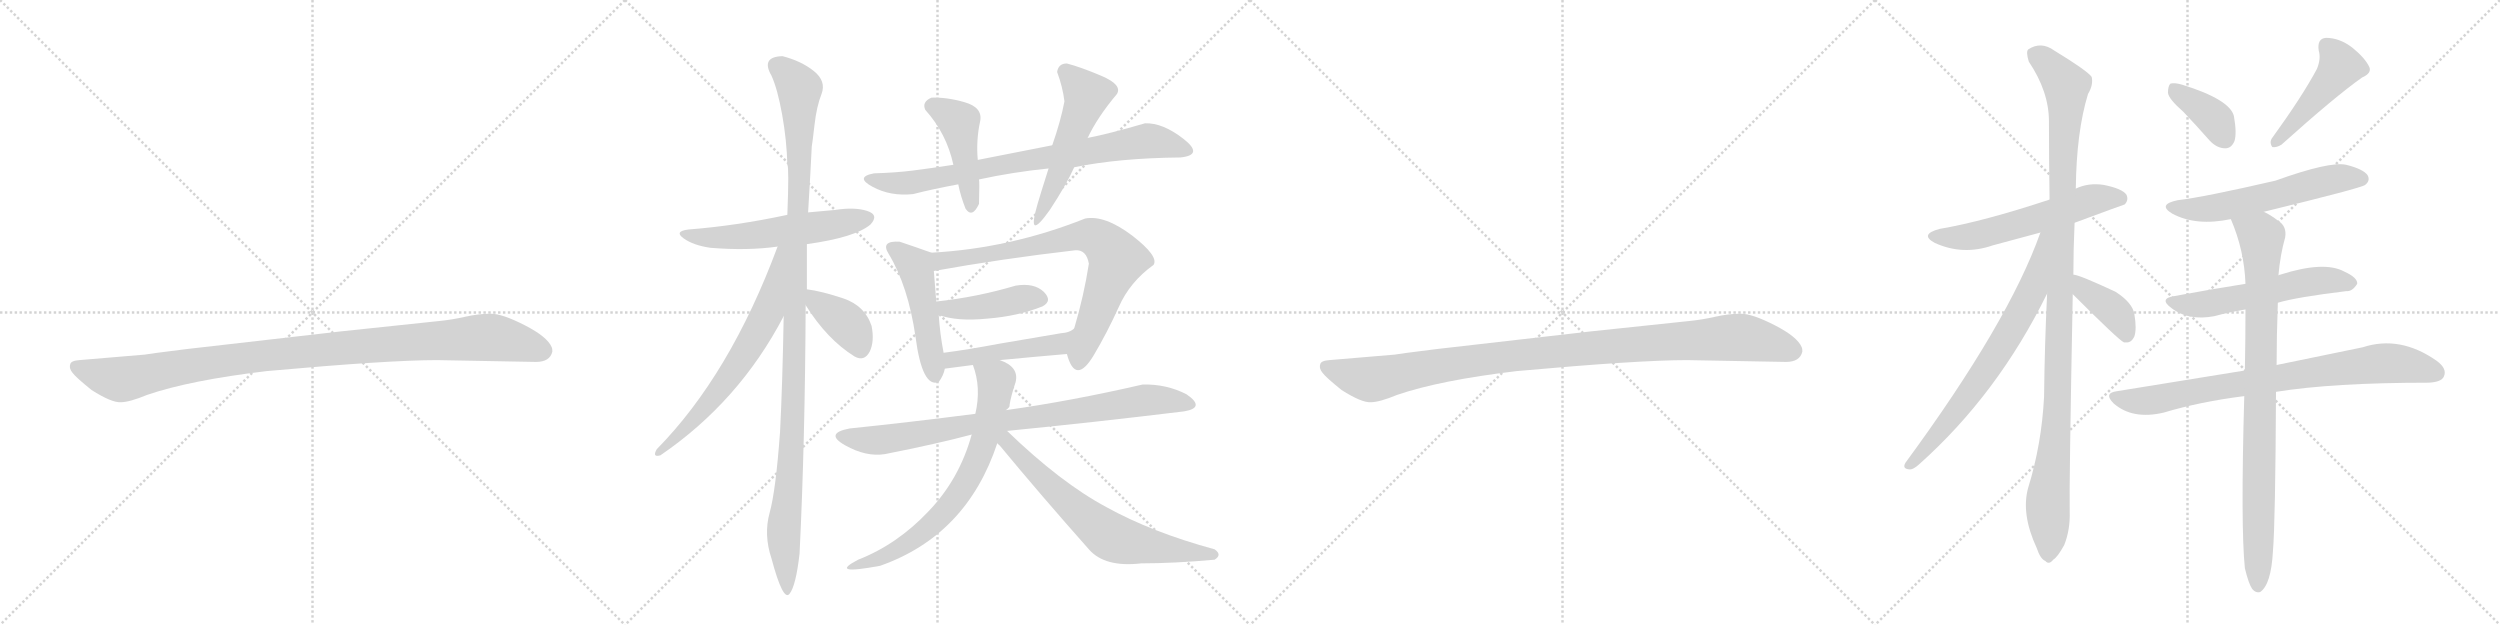 <svg version="1.1" viewBox="0 0 4096 1024" xmlns="http://www.w3.org/2000/svg">
  <g stroke="lightgray" stroke-dasharray="1,1" stroke-width="1" transform="scale(4, 4)">
    <line x1="0" y1="0" x2="256" y2="256"></line>
    <line x1="256" y1="0" x2="0" y2="256"></line>
    <line x1="128" y1="0" x2="128" y2="256"></line>
    <line x1="0" y1="128" x2="256" y2="128"></line>
    <line x1="256" y1="0" x2="512" y2="256"></line>
    <line x1="512" y1="0" x2="256" y2="256"></line>
    <line x1="384" y1="0" x2="384" y2="256"></line>
    <line x1="256" y1="128" x2="512" y2="128"></line>
    <line x1="512" y1="0" x2="768" y2="256"></line>
    <line x1="768" y1="0" x2="512" y2="256"></line>
    <line x1="640" y1="0" x2="640" y2="256"></line>
    <line x1="512" y1="128" x2="768" y2="128"></line>
    <line x1="768" y1="0" x2="1024" y2="256"></line>
    <line x1="1024" y1="0" x2="768" y2="256"></line>
    <line x1="896" y1="0" x2="896" y2="256"></line>
    <line x1="768" y1="128" x2="1024" y2="128"></line>
  </g>
<g transform="scale(1, -1) translate(0, -850)">
   <style type="text/css">
    @keyframes keyframes0 {
      from {
       stroke: black;
       stroke-dashoffset: 1030;
       stroke-width: 128;
       }
       77% {
       animation-timing-function: step-end;
       stroke: black;
       stroke-dashoffset: 0;
       stroke-width: 128;
       }
       to {
       stroke: black;
       stroke-width: 1024;
       }
       }
       #make-me-a-hanzi-animation-0 {
         animation: keyframes0 1.088s both;
         animation-delay: 0s;
         animation-timing-function: linear;
       }
    @keyframes keyframes1 {
      from {
       stroke: black;
       stroke-dashoffset: 558;
       stroke-width: 128;
       }
       64% {
       animation-timing-function: step-end;
       stroke: black;
       stroke-dashoffset: 0;
       stroke-width: 128;
       }
       to {
       stroke: black;
       stroke-width: 1024;
       }
       }
       #make-me-a-hanzi-animation-1 {
         animation: keyframes1 0.704s both;
         animation-delay: 1.088s;
         animation-timing-function: linear;
       }
    @keyframes keyframes2 {
      from {
       stroke: black;
       stroke-dashoffset: 1129;
       stroke-width: 128;
       }
       79% {
       animation-timing-function: step-end;
       stroke: black;
       stroke-dashoffset: 0;
       stroke-width: 128;
       }
       to {
       stroke: black;
       stroke-width: 1024;
       }
       }
       #make-me-a-hanzi-animation-2 {
         animation: keyframes2 1.169s both;
         animation-delay: 1.792s;
         animation-timing-function: linear;
       }
    @keyframes keyframes3 {
      from {
       stroke: black;
       stroke-dashoffset: 646;
       stroke-width: 128;
       }
       68% {
       animation-timing-function: step-end;
       stroke: black;
       stroke-dashoffset: 0;
       stroke-width: 128;
       }
       to {
       stroke: black;
       stroke-width: 1024;
       }
       }
       #make-me-a-hanzi-animation-3 {
         animation: keyframes3 0.776s both;
         animation-delay: 2.961s;
         animation-timing-function: linear;
       }
    @keyframes keyframes4 {
      from {
       stroke: black;
       stroke-dashoffset: 381;
       stroke-width: 128;
       }
       55% {
       animation-timing-function: step-end;
       stroke: black;
       stroke-dashoffset: 0;
       stroke-width: 128;
       }
       to {
       stroke: black;
       stroke-width: 1024;
       }
       }
       #make-me-a-hanzi-animation-4 {
         animation: keyframes4 0.56s both;
         animation-delay: 3.737s;
         animation-timing-function: linear;
       }
    @keyframes keyframes5 {
      from {
       stroke: black;
       stroke-dashoffset: 776;
       stroke-width: 128;
       }
       72% {
       animation-timing-function: step-end;
       stroke: black;
       stroke-dashoffset: 0;
       stroke-width: 128;
       }
       to {
       stroke: black;
       stroke-width: 1024;
       }
       }
       #make-me-a-hanzi-animation-5 {
         animation: keyframes5 0.882s both;
         animation-delay: 4.297s;
         animation-timing-function: linear;
       }
    @keyframes keyframes6 {
      from {
       stroke: black;
       stroke-dashoffset: 445;
       stroke-width: 128;
       }
       59% {
       animation-timing-function: step-end;
       stroke: black;
       stroke-dashoffset: 0;
       stroke-width: 128;
       }
       to {
       stroke: black;
       stroke-width: 1024;
       }
       }
       #make-me-a-hanzi-animation-6 {
         animation: keyframes6 0.612s both;
         animation-delay: 5.178s;
         animation-timing-function: linear;
       }
    @keyframes keyframes7 {
      from {
       stroke: black;
       stroke-dashoffset: 519;
       stroke-width: 128;
       }
       63% {
       animation-timing-function: step-end;
       stroke: black;
       stroke-dashoffset: 0;
       stroke-width: 128;
       }
       to {
       stroke: black;
       stroke-width: 1024;
       }
       }
       #make-me-a-hanzi-animation-7 {
         animation: keyframes7 0.672s both;
         animation-delay: 5.791s;
         animation-timing-function: linear;
       }
    @keyframes keyframes8 {
      from {
       stroke: black;
       stroke-dashoffset: 483;
       stroke-width: 128;
       }
       61% {
       animation-timing-function: step-end;
       stroke: black;
       stroke-dashoffset: 0;
       stroke-width: 128;
       }
       to {
       stroke: black;
       stroke-width: 1024;
       }
       }
       #make-me-a-hanzi-animation-8 {
         animation: keyframes8 0.643s both;
         animation-delay: 6.463s;
         animation-timing-function: linear;
       }
    @keyframes keyframes9 {
      from {
       stroke: black;
       stroke-dashoffset: 744;
       stroke-width: 128;
       }
       71% {
       animation-timing-function: step-end;
       stroke: black;
       stroke-dashoffset: 0;
       stroke-width: 128;
       }
       to {
       stroke: black;
       stroke-width: 1024;
       }
       }
       #make-me-a-hanzi-animation-9 {
         animation: keyframes9 0.855s both;
         animation-delay: 7.106s;
         animation-timing-function: linear;
       }
    @keyframes keyframes10 {
      from {
       stroke: black;
       stroke-dashoffset: 423;
       stroke-width: 128;
       }
       58% {
       animation-timing-function: step-end;
       stroke: black;
       stroke-dashoffset: 0;
       stroke-width: 128;
       }
       to {
       stroke: black;
       stroke-width: 1024;
       }
       }
       #make-me-a-hanzi-animation-10 {
         animation: keyframes10 0.594s both;
         animation-delay: 7.961s;
         animation-timing-function: linear;
       }
    @keyframes keyframes11 {
      from {
       stroke: black;
       stroke-dashoffset: 458;
       stroke-width: 128;
       }
       60% {
       animation-timing-function: step-end;
       stroke: black;
       stroke-dashoffset: 0;
       stroke-width: 128;
       }
       to {
       stroke: black;
       stroke-width: 1024;
       }
       }
       #make-me-a-hanzi-animation-11 {
         animation: keyframes11 0.623s both;
         animation-delay: 8.556s;
         animation-timing-function: linear;
       }
    @keyframes keyframes12 {
      from {
       stroke: black;
       stroke-dashoffset: 823;
       stroke-width: 128;
       }
       73% {
       animation-timing-function: step-end;
       stroke: black;
       stroke-dashoffset: 0;
       stroke-width: 128;
       }
       to {
       stroke: black;
       stroke-width: 1024;
       }
       }
       #make-me-a-hanzi-animation-12 {
         animation: keyframes12 0.92s both;
         animation-delay: 9.178s;
         animation-timing-function: linear;
       }
    @keyframes keyframes13 {
      from {
       stroke: black;
       stroke-dashoffset: 668;
       stroke-width: 128;
       }
       68% {
       animation-timing-function: step-end;
       stroke: black;
       stroke-dashoffset: 0;
       stroke-width: 128;
       }
       to {
       stroke: black;
       stroke-width: 1024;
       }
       }
       #make-me-a-hanzi-animation-13 {
         animation: keyframes13 0.794s both;
         animation-delay: 10.098s;
         animation-timing-function: linear;
       }
    @keyframes keyframes14 {
      from {
       stroke: black;
       stroke-dashoffset: 668;
       stroke-width: 128;
       }
       68% {
       animation-timing-function: step-end;
       stroke: black;
       stroke-dashoffset: 0;
       stroke-width: 128;
       }
       to {
       stroke: black;
       stroke-width: 1024;
       }
       }
       #make-me-a-hanzi-animation-14 {
         animation: keyframes14 0.794s both;
         animation-delay: 10.892s;
         animation-timing-function: linear;
       }
    @keyframes keyframes15 {
      from {
       stroke: black;
       stroke-dashoffset: 1030;
       stroke-width: 128;
       }
       77% {
       animation-timing-function: step-end;
       stroke: black;
       stroke-dashoffset: 0;
       stroke-width: 128;
       }
       to {
       stroke: black;
       stroke-width: 1024;
       }
       }
       #make-me-a-hanzi-animation-15 {
         animation: keyframes15 1.088s both;
         animation-delay: 11.685s;
         animation-timing-function: linear;
       }
    @keyframes keyframes16 {
      from {
       stroke: black;
       stroke-dashoffset: 571;
       stroke-width: 128;
       }
       65% {
       animation-timing-function: step-end;
       stroke: black;
       stroke-dashoffset: 0;
       stroke-width: 128;
       }
       to {
       stroke: black;
       stroke-width: 1024;
       }
       }
       #make-me-a-hanzi-animation-16 {
         animation: keyframes16 0.715s both;
         animation-delay: 12.774s;
         animation-timing-function: linear;
       }
    @keyframes keyframes17 {
      from {
       stroke: black;
       stroke-dashoffset: 1096;
       stroke-width: 128;
       }
       78% {
       animation-timing-function: step-end;
       stroke: black;
       stroke-dashoffset: 0;
       stroke-width: 128;
       }
       to {
       stroke: black;
       stroke-width: 1024;
       }
       }
       #make-me-a-hanzi-animation-17 {
         animation: keyframes17 1.142s both;
         animation-delay: 13.488s;
         animation-timing-function: linear;
       }
    @keyframes keyframes18 {
      from {
       stroke: black;
       stroke-dashoffset: 700;
       stroke-width: 128;
       }
       69% {
       animation-timing-function: step-end;
       stroke: black;
       stroke-dashoffset: 0;
       stroke-width: 128;
       }
       to {
       stroke: black;
       stroke-width: 1024;
       }
       }
       #make-me-a-hanzi-animation-18 {
         animation: keyframes18 0.82s both;
         animation-delay: 14.63s;
         animation-timing-function: linear;
       }
    @keyframes keyframes19 {
      from {
       stroke: black;
       stroke-dashoffset: 393;
       stroke-width: 128;
       }
       56% {
       animation-timing-function: step-end;
       stroke: black;
       stroke-dashoffset: 0;
       stroke-width: 128;
       }
       to {
       stroke: black;
       stroke-width: 1024;
       }
       }
       #make-me-a-hanzi-animation-19 {
         animation: keyframes19 0.57s both;
         animation-delay: 15.45s;
         animation-timing-function: linear;
       }
    @keyframes keyframes20 {
      from {
       stroke: black;
       stroke-dashoffset: 375;
       stroke-width: 128;
       }
       55% {
       animation-timing-function: step-end;
       stroke: black;
       stroke-dashoffset: 0;
       stroke-width: 128;
       }
       to {
       stroke: black;
       stroke-width: 1024;
       }
       }
       #make-me-a-hanzi-animation-20 {
         animation: keyframes20 0.555s both;
         animation-delay: 16.02s;
         animation-timing-function: linear;
       }
    @keyframes keyframes21 {
      from {
       stroke: black;
       stroke-dashoffset: 459;
       stroke-width: 128;
       }
       60% {
       animation-timing-function: step-end;
       stroke: black;
       stroke-dashoffset: 0;
       stroke-width: 128;
       }
       to {
       stroke: black;
       stroke-width: 1024;
       }
       }
       #make-me-a-hanzi-animation-21 {
         animation: keyframes21 0.624s both;
         animation-delay: 16.575s;
         animation-timing-function: linear;
       }
    @keyframes keyframes22 {
      from {
       stroke: black;
       stroke-dashoffset: 571;
       stroke-width: 128;
       }
       65% {
       animation-timing-function: step-end;
       stroke: black;
       stroke-dashoffset: 0;
       stroke-width: 128;
       }
       to {
       stroke: black;
       stroke-width: 1024;
       }
       }
       #make-me-a-hanzi-animation-22 {
         animation: keyframes22 0.715s both;
         animation-delay: 17.198s;
         animation-timing-function: linear;
       }
    @keyframes keyframes23 {
      from {
       stroke: black;
       stroke-dashoffset: 553;
       stroke-width: 128;
       }
       64% {
       animation-timing-function: step-end;
       stroke: black;
       stroke-dashoffset: 0;
       stroke-width: 128;
       }
       to {
       stroke: black;
       stroke-width: 1024;
       }
       }
       #make-me-a-hanzi-animation-23 {
         animation: keyframes23 0.7s both;
         animation-delay: 17.913s;
         animation-timing-function: linear;
       }
    @keyframes keyframes24 {
      from {
       stroke: black;
       stroke-dashoffset: 789;
       stroke-width: 128;
       }
       72% {
       animation-timing-function: step-end;
       stroke: black;
       stroke-dashoffset: 0;
       stroke-width: 128;
       }
       to {
       stroke: black;
       stroke-width: 1024;
       }
       }
       #make-me-a-hanzi-animation-24 {
         animation: keyframes24 0.892s both;
         animation-delay: 18.613s;
         animation-timing-function: linear;
       }
    @keyframes keyframes25 {
      from {
       stroke: black;
       stroke-dashoffset: 876;
       stroke-width: 128;
       }
       74% {
       animation-timing-function: step-end;
       stroke: black;
       stroke-dashoffset: 0;
       stroke-width: 128;
       }
       to {
       stroke: black;
       stroke-width: 1024;
       }
       }
       #make-me-a-hanzi-animation-25 {
         animation: keyframes25 0.963s both;
         animation-delay: 19.505s;
         animation-timing-function: linear;
       }
</style>
<path d="M 716 260 L 878 257 Q 901 257 905 274 Q 905 279 904 281 Q 897 298 860 317 Q 823 336 804 336 Q 784 336 762 331 Q 740 326 719 324 L 558 307 L 305 278 Q 241 270 237 269 L 130 260 Q 116 259 115 253 Q 113 246 119 239 Q 124 232 150 211 Q 183 190 198 191 Q 212 191 241 203 Q 311 227 437 242 Q 636 260 716 260 Z" fill="lightgray"></path> 
<path d="M 1322 450 Q 1401 461 1426 482 Q 1441 498 1420.5 504.5 Q 1400 511 1368 506 Q 1347 504 1324 502 L 1290 498 Q 1206 480 1128 474 Q 1104 471 1120 459.5 Q 1136 448 1164 444 Q 1225 439 1274 446 L 1322 450 Z" fill="lightgray"></path> 
<path d="M 1322 376 L 1322 450 L 1324 502 Q 1328 568 1330 610 Q 1331 615 1334.5 645.5 Q 1338 676 1346 696 Q 1354 717 1333.5 733.5 Q 1313 750 1282 758 Q 1246 757 1264 726 Q 1274 704 1281.5 662 Q 1289 620 1290 580 Q 1293 576 1290 498 L 1284 332 Q 1282 220 1278 142 Q 1271 46 1261 10 Q 1251 -26 1264 -65 Q 1283 -136 1293.5 -123 Q 1304 -110 1310 -57 Q 1319 126 1320 350 L 1322 376 Z" fill="lightgray"></path> 
<path d="M 1274 446 Q 1196 236 1076 114 Q 1068 100 1082 104 Q 1211 192 1284 332 C 1360 474 1285 474 1274 446 Z" fill="lightgray"></path> 
<path d="M 1400 266 Q 1416 257 1425 274 Q 1433 291 1428 316 Q 1417 349 1382 361 Q 1346 373 1322 376 C 1302 379 1304 375 1320 350 Q 1355 294 1400 266 Z" fill="lightgray"></path> 
<path d="M 1934 592 Q 1973 596 1939 622.5 Q 1905 649 1876 648 Q 1818 631 1782 624 L 1724 612 Q 1663 600 1602 588 L 1562 580 Q 1523 574 1495 570.5 Q 1467 567 1432 566 Q 1400 560 1429.5 544 Q 1459 528 1496 532 Q 1527 540 1570 548 L 1604 556 Q 1659 568 1718 574 L 1760 576 Q 1833 591 1934 592 Z" fill="lightgray"></path> 
<path d="M 1602 588 Q 1599 620 1606 652 Q 1610 674 1580.5 682.5 Q 1551 691 1526 690 Q 1510 683 1516 670 Q 1551 631 1562 580 L 1570 548 Q 1574 528 1582 508 Q 1593 492 1604 516 Q 1605 552 1604 556 L 1602 588 Z" fill="lightgray"></path> 
<path d="M 1782 624 Q 1798 658 1830 696 Q 1839 711 1805 725.5 Q 1771 740 1748 746 Q 1734 746 1732 732 Q 1741 708 1744 684 Q 1738 652 1724 612 L 1718 574 Q 1704 530 1700 516 Q 1681 451 1720 506 Q 1747 547 1760 576 L 1782 624 Z" fill="lightgray"></path> 
<path d="M 1526 436 Q 1501 445 1474 454 Q 1442 456 1456 434 Q 1488 381 1500 298 Q 1511 214 1538 224 Q 1546 235 1548 246 L 1546 272 Q 1540 303 1538 334 L 1534 356 L 1530 406 C 1528 435 1528 435 1526 436 Z" fill="lightgray"></path> 
<path d="M 1748 270 Q 1762 218 1792 268 Q 1814 305 1833 347 Q 1851 388 1890 416 Q 1899 430 1855 464 Q 1810 498 1778 492 Q 1655 443 1526 436 C 1496 434 1500 401 1530 406 Q 1641 426 1762 440 Q 1780 441 1784 418 Q 1776 366 1760 312 C 1752 283 1748 270 1748 270 Z" fill="lightgray"></path> 
<path d="M 1538 334 Q 1568 323 1618 328 Q 1668 332 1708 348 Q 1725 357 1710 372 Q 1694 387 1664 382 Q 1600 363 1534 356 C 1504 353 1510 343 1538 334 Z" fill="lightgray"></path> 
<path d="M 1638 260 Q 1690 265 1748 270 C 1778 273 1785 329 1760 312 Q 1753 305 1738 304 Q 1691 296 1638 287 Q 1585 277 1546 272 C 1516 268 1518 242 1548 246 Q 1572 249 1594 252 L 1638 260 Z" fill="lightgray"></path> 
<path d="M 1650 144 Q 1792 158 1940 176 Q 1976 182 1944 204 Q 1911 221 1872 220 Q 1755 193 1648 178 L 1598 172 Q 1489 158 1392 148 Q 1350 140 1384.5 120.5 Q 1419 101 1450 106 Q 1536 123 1592 138 L 1650 144 Z" fill="lightgray"></path> 
<path d="M 1648 178 Q 1655 183 1654 186 Q 1656 200 1664 224 Q 1670 249 1638 260 C 1611 272 1585 281 1594 252 Q 1608 215 1598 172 L 1592 138 Q 1572 65 1521 12 Q 1470 -42 1406 -67 Q 1356 -93 1442 -77 Q 1584 -27 1634 124 L 1648 178 Z" fill="lightgray"></path> 
<path d="M 1990 -67 Q 2003 -59 1990 -50 Q 1887 -22 1813 19 Q 1738 59 1650 144 C 1628 165 1614 146 1634 124 Q 1634 123 1638 120 Q 1705 39 1784 -50 Q 1810 -80 1870 -73 Q 1924 -73 1990 -67 Z" fill="lightgray"></path> 
<path d="M 2764 260 L 2926 257 Q 2949 257 2953 274 Q 2953 279 2952 281 Q 2945 298 2908 317 Q 2871 336 2852 336 Q 2832 336 2810 331 Q 2788 326 2767 324 L 2606 307 L 2353 278 Q 2289 270 2285 269 L 2178 260 Q 2164 259 2163 253 Q 2161 246 2167 239 Q 2172 232 2198 211 Q 2231 190 2246 191 Q 2260 191 2289 203 Q 2359 227 2485 242 Q 2684 260 2764 260 Z" fill="lightgray"></path> 
<path d="M 3399 485 Q 3480 515 3481 515 Q 3488 522 3484 531 Q 3477 541 3447 547 Q 3422 551 3401 541 L 3358 523 Q 3249 487 3178 475 Q 3144 466 3170 452 Q 3216 431 3265 448 Q 3302 458 3343 469 L 3399 485 Z" fill="lightgray"></path> 
<path d="M 3397 400 Q 3397 440 3399 485 L 3401 541 Q 3402 634 3421 696 Q 3430 711 3427 724 Q 3420 734 3366 767 Q 3344 783 3323 769 Q 3319 765 3324 749 Q 3357 700 3357 651 Q 3357 591 3358 523 L 3354 369 Q 3350 287 3349 200 Q 3345 122 3323 51 Q 3311 8 3337 -48 Q 3343 -66 3351 -69 Q 3357 -76 3364 -67 Q 3371 -63 3382 -43 Q 3392 -18 3391 12 Q 3390 54 3396 368 L 3397 400 Z" fill="lightgray"></path> 
<path d="M 3343 469 Q 3291 322 3122 92 Q 3116 82 3128 81 Q 3134 80 3144 89 Q 3273 204 3354 369 C 3419 499 3353 497 3343 469 Z" fill="lightgray"></path> 
<path d="M 3396 368 Q 3472 292 3480 289 L 3483 289 Q 3492 288 3497 299 Q 3501 311 3497 335 Q 3494 354 3466 372 Q 3406 400 3397 400 C 3367 405 3375 389 3396 368 Z" fill="lightgray"></path> 
<path d="M 3577 667 Q 3598 645 3620 620 Q 3632 607 3646 607 Q 3656 607 3661 619 Q 3665 632 3660 660 Q 3653 687 3576 711 Q 3563 715 3556 713 Q 3552 709 3552 698 Q 3553 688 3577 667 Z" fill="lightgray"></path> 
<path d="M 3796 737 Q 3772 692 3722 623 Q 3718 616 3723 609 Q 3730 608 3738 613 Q 3826 692 3870 723 Q 3886 730 3882 740 Q 3875 755 3854 772 Q 3833 788 3811 788 Q 3796 787 3799 767 Q 3803 754 3796 737 Z" fill="lightgray"></path> 
<path d="M 3709 503 Q 3869 542 3875 547 Q 3884 554 3879 563 Q 3872 573 3844 580 Q 3817 586 3728 554 Q 3611 527 3568 522 Q 3534 515 3559 500 Q 3598 479 3655 491 L 3709 503 Z" fill="lightgray"></path> 
<path d="M 3732 354 Q 3762 363 3844 373 Q 3854 372 3862 385 Q 3863 395 3841 405 Q 3808 423 3736 400 Q 3735 400 3733 399 L 3679 385 Q 3622 376 3563 365 Q 3536 361 3558 345 Q 3586 324 3628 332 Q 3650 338 3679 343 L 3732 354 Z" fill="lightgray"></path> 
<path d="M 3729 208 Q 3822 223 3979 223 Q 4000 224 4004 233 Q 4010 246 3992 259 Q 3932 301 3871 281 Q 3813 269 3730 252 L 3678 243 Q 3579 227 3468 209 Q 3446 206 3463 189 Q 3494 162 3545 174 Q 3605 192 3677 201 L 3729 208 Z" fill="lightgray"></path> 
<path d="M 3678 -81 Q 3684 -106 3690 -115 Q 3696 -122 3703 -120 Q 3721 -108 3724 -53 Q 3728 -5 3729 208 L 3730 252 Q 3730 298 3732 354 L 3733 399 Q 3736 433 3744 461 Q 3747 479 3733 488 Q 3720 498 3709 503 C 3683 518 3644 519 3655 491 Q 3677 440 3679 385 L 3679 343 Q 3679 297 3678 243 L 3677 201 Q 3671 -13 3678 -81 Z" fill="lightgray"></path> 
      <clipPath id="make-me-a-hanzi-clip-0">
      <path d="M 716 260 L 878 257 Q 901 257 905 274 Q 905 279 904 281 Q 897 298 860 317 Q 823 336 804 336 Q 784 336 762 331 Q 740 326 719 324 L 558 307 L 305 278 Q 241 270 237 269 L 130 260 Q 116 259 115 253 Q 113 246 119 239 Q 124 232 150 211 Q 183 190 198 191 Q 212 191 241 203 Q 311 227 437 242 Q 636 260 716 260 Z" fill="lightgray"></path>
      </clipPath>
      <path clip-path="url(#make-me-a-hanzi-clip-0)" d="M 125 248 L 196 228 L 411 265 L 788 297 L 837 292 L 889 275 " fill="none" id="make-me-a-hanzi-animation-0" stroke-dasharray="902 1804" stroke-linecap="round"></path>

      <clipPath id="make-me-a-hanzi-clip-1">
      <path d="M 1322 450 Q 1401 461 1426 482 Q 1441 498 1420.5 504.5 Q 1400 511 1368 506 Q 1347 504 1324 502 L 1290 498 Q 1206 480 1128 474 Q 1104 471 1120 459.5 Q 1136 448 1164 444 Q 1225 439 1274 446 L 1322 450 Z" fill="lightgray"></path>
      </clipPath>
      <path clip-path="url(#make-me-a-hanzi-clip-1)" d="M 1122 468 L 1158 460 L 1236 464 L 1421 493 " fill="none" id="make-me-a-hanzi-animation-1" stroke-dasharray="430 860" stroke-linecap="round"></path>

      <clipPath id="make-me-a-hanzi-clip-2">
      <path d="M 1322 376 L 1322 450 L 1324 502 Q 1328 568 1330 610 Q 1331 615 1334.5 645.5 Q 1338 676 1346 696 Q 1354 717 1333.5 733.5 Q 1313 750 1282 758 Q 1246 757 1264 726 Q 1274 704 1281.5 662 Q 1289 620 1290 580 Q 1293 576 1290 498 L 1284 332 Q 1282 220 1278 142 Q 1271 46 1261 10 Q 1251 -26 1264 -65 Q 1283 -136 1293.5 -123 Q 1304 -110 1310 -57 Q 1319 126 1320 350 L 1322 376 Z" fill="lightgray"></path>
      </clipPath>
      <path clip-path="url(#make-me-a-hanzi-clip-2)" d="M 1276 740 L 1310 703 L 1299 160 L 1284 -14 L 1289 -119 " fill="none" id="make-me-a-hanzi-animation-2" stroke-dasharray="1001 2002" stroke-linecap="round"></path>

      <clipPath id="make-me-a-hanzi-clip-3">
      <path d="M 1274 446 Q 1196 236 1076 114 Q 1068 100 1082 104 Q 1211 192 1284 332 C 1360 474 1285 474 1274 446 Z" fill="lightgray"></path>
      </clipPath>
      <path clip-path="url(#make-me-a-hanzi-clip-3)" d="M 1282 440 L 1258 337 L 1229 285 L 1160 188 L 1085 113 " fill="none" id="make-me-a-hanzi-animation-3" stroke-dasharray="518 1036" stroke-linecap="round"></path>

      <clipPath id="make-me-a-hanzi-clip-4">
      <path d="M 1400 266 Q 1416 257 1425 274 Q 1433 291 1428 316 Q 1417 349 1382 361 Q 1346 373 1322 376 C 1302 379 1304 375 1320 350 Q 1355 294 1400 266 Z" fill="lightgray"></path>
      </clipPath>
      <path clip-path="url(#make-me-a-hanzi-clip-4)" d="M 1327 369 L 1392 315 L 1409 278 " fill="none" id="make-me-a-hanzi-animation-4" stroke-dasharray="253 506" stroke-linecap="round"></path>

      <clipPath id="make-me-a-hanzi-clip-5">
      <path d="M 1934 592 Q 1973 596 1939 622.5 Q 1905 649 1876 648 Q 1818 631 1782 624 L 1724 612 Q 1663 600 1602 588 L 1562 580 Q 1523 574 1495 570.5 Q 1467 567 1432 566 Q 1400 560 1429.5 544 Q 1459 528 1496 532 Q 1527 540 1570 548 L 1604 556 Q 1659 568 1718 574 L 1760 576 Q 1833 591 1934 592 Z" fill="lightgray"></path>
      </clipPath>
      <path clip-path="url(#make-me-a-hanzi-clip-5)" d="M 1427 555 L 1498 551 L 1658 584 L 1876 619 L 1940 607 " fill="none" id="make-me-a-hanzi-animation-5" stroke-dasharray="648 1296" stroke-linecap="round"></path>

      <clipPath id="make-me-a-hanzi-clip-6">
      <path d="M 1602 588 Q 1599 620 1606 652 Q 1610 674 1580.5 682.5 Q 1551 691 1526 690 Q 1510 683 1516 670 Q 1551 631 1562 580 L 1570 548 Q 1574 528 1582 508 Q 1593 492 1604 516 Q 1605 552 1604 556 L 1602 588 Z" fill="lightgray"></path>
      </clipPath>
      <path clip-path="url(#make-me-a-hanzi-clip-6)" d="M 1528 676 L 1572 650 L 1592 514 " fill="none" id="make-me-a-hanzi-animation-6" stroke-dasharray="317 634" stroke-linecap="round"></path>

      <clipPath id="make-me-a-hanzi-clip-7">
      <path d="M 1782 624 Q 1798 658 1830 696 Q 1839 711 1805 725.5 Q 1771 740 1748 746 Q 1734 746 1732 732 Q 1741 708 1744 684 Q 1738 652 1724 612 L 1718 574 Q 1704 530 1700 516 Q 1681 451 1720 506 Q 1747 547 1760 576 L 1782 624 Z" fill="lightgray"></path>
      </clipPath>
      <path clip-path="url(#make-me-a-hanzi-clip-7)" d="M 1747 732 L 1781 695 L 1779 684 L 1727 546 L 1703 498 " fill="none" id="make-me-a-hanzi-animation-7" stroke-dasharray="391 782" stroke-linecap="round"></path>

      <clipPath id="make-me-a-hanzi-clip-8">
      <path d="M 1526 436 Q 1501 445 1474 454 Q 1442 456 1456 434 Q 1488 381 1500 298 Q 1511 214 1538 224 Q 1546 235 1548 246 L 1546 272 Q 1540 303 1538 334 L 1534 356 L 1530 406 C 1528 435 1528 435 1526 436 Z" fill="lightgray"></path>
      </clipPath>
      <path clip-path="url(#make-me-a-hanzi-clip-8)" d="M 1465 444 L 1501 410 L 1533 235 " fill="none" id="make-me-a-hanzi-animation-8" stroke-dasharray="355 710" stroke-linecap="round"></path>

      <clipPath id="make-me-a-hanzi-clip-9">
      <path d="M 1748 270 Q 1762 218 1792 268 Q 1814 305 1833 347 Q 1851 388 1890 416 Q 1899 430 1855 464 Q 1810 498 1778 492 Q 1655 443 1526 436 C 1496 434 1500 401 1530 406 Q 1641 426 1762 440 Q 1780 441 1784 418 Q 1776 366 1760 312 C 1752 283 1748 270 1748 270 Z" fill="lightgray"></path>
      </clipPath>
      <path clip-path="url(#make-me-a-hanzi-clip-9)" d="M 1536 414 L 1542 423 L 1764 463 L 1791 462 L 1806 454 L 1829 420 L 1767 265 " fill="none" id="make-me-a-hanzi-animation-9" stroke-dasharray="616 1232" stroke-linecap="round"></path>

      <clipPath id="make-me-a-hanzi-clip-10">
      <path d="M 1538 334 Q 1568 323 1618 328 Q 1668 332 1708 348 Q 1725 357 1710 372 Q 1694 387 1664 382 Q 1600 363 1534 356 C 1504 353 1510 343 1538 334 Z" fill="lightgray"></path>
      </clipPath>
      <path clip-path="url(#make-me-a-hanzi-clip-10)" d="M 1542 352 L 1549 344 L 1568 343 L 1674 361 L 1704 360 " fill="none" id="make-me-a-hanzi-animation-10" stroke-dasharray="295 590" stroke-linecap="round"></path>

      <clipPath id="make-me-a-hanzi-clip-11">
      <path d="M 1638 260 Q 1690 265 1748 270 C 1778 273 1785 329 1760 312 Q 1753 305 1738 304 Q 1691 296 1638 287 Q 1585 277 1546 272 C 1516 268 1518 242 1548 246 Q 1572 249 1594 252 L 1638 260 Z" fill="lightgray"></path>
      </clipPath>
      <path clip-path="url(#make-me-a-hanzi-clip-11)" d="M 1555 253 L 1560 261 L 1734 286 L 1746 298 " fill="none" id="make-me-a-hanzi-animation-11" stroke-dasharray="330 660" stroke-linecap="round"></path>

      <clipPath id="make-me-a-hanzi-clip-12">
      <path d="M 1650 144 Q 1792 158 1940 176 Q 1976 182 1944 204 Q 1911 221 1872 220 Q 1755 193 1648 178 L 1598 172 Q 1489 158 1392 148 Q 1350 140 1384.5 120.5 Q 1419 101 1450 106 Q 1536 123 1592 138 L 1650 144 Z" fill="lightgray"></path>
      </clipPath>
      <path clip-path="url(#make-me-a-hanzi-clip-12)" d="M 1384 135 L 1411 129 L 1454 130 L 1592 156 L 1879 195 L 1945 190 " fill="none" id="make-me-a-hanzi-animation-12" stroke-dasharray="695 1390" stroke-linecap="round"></path>

      <clipPath id="make-me-a-hanzi-clip-13">
      <path d="M 1648 178 Q 1655 183 1654 186 Q 1656 200 1664 224 Q 1670 249 1638 260 C 1611 272 1585 281 1594 252 Q 1608 215 1598 172 L 1592 138 Q 1572 65 1521 12 Q 1470 -42 1406 -67 Q 1356 -93 1442 -77 Q 1584 -27 1634 124 L 1648 178 Z" fill="lightgray"></path>
      </clipPath>
      <path clip-path="url(#make-me-a-hanzi-clip-13)" d="M 1602 248 L 1632 223 L 1615 136 L 1586 65 L 1540 4 L 1511 -24 L 1432 -68 " fill="none" id="make-me-a-hanzi-animation-13" stroke-dasharray="540 1080" stroke-linecap="round"></path>

      <clipPath id="make-me-a-hanzi-clip-14">
      <path d="M 1990 -67 Q 2003 -59 1990 -50 Q 1887 -22 1813 19 Q 1738 59 1650 144 C 1628 165 1614 146 1634 124 Q 1634 123 1638 120 Q 1705 39 1784 -50 Q 1810 -80 1870 -73 Q 1924 -73 1990 -67 Z" fill="lightgray"></path>
      </clipPath>
      <path clip-path="url(#make-me-a-hanzi-clip-14)" d="M 1645 136 L 1702 71 L 1819 -29 L 1904 -49 L 1988 -58 " fill="none" id="make-me-a-hanzi-animation-14" stroke-dasharray="540 1080" stroke-linecap="round"></path>

      <clipPath id="make-me-a-hanzi-clip-15">
      <path d="M 2764 260 L 2926 257 Q 2949 257 2953 274 Q 2953 279 2952 281 Q 2945 298 2908 317 Q 2871 336 2852 336 Q 2832 336 2810 331 Q 2788 326 2767 324 L 2606 307 L 2353 278 Q 2289 270 2285 269 L 2178 260 Q 2164 259 2163 253 Q 2161 246 2167 239 Q 2172 232 2198 211 Q 2231 190 2246 191 Q 2260 191 2289 203 Q 2359 227 2485 242 Q 2684 260 2764 260 Z" fill="lightgray"></path>
      </clipPath>
      <path clip-path="url(#make-me-a-hanzi-clip-15)" d="M 2173 248 L 2244 228 L 2459 265 L 2836 297 L 2885 292 L 2937 275 " fill="none" id="make-me-a-hanzi-animation-15" stroke-dasharray="902 1804" stroke-linecap="round"></path>

      <clipPath id="make-me-a-hanzi-clip-16">
      <path d="M 3399 485 Q 3480 515 3481 515 Q 3488 522 3484 531 Q 3477 541 3447 547 Q 3422 551 3401 541 L 3358 523 Q 3249 487 3178 475 Q 3144 466 3170 452 Q 3216 431 3265 448 Q 3302 458 3343 469 L 3399 485 Z" fill="lightgray"></path>
      </clipPath>
      <path clip-path="url(#make-me-a-hanzi-clip-16)" d="M 3171 464 L 3237 464 L 3437 525 L 3477 522 " fill="none" id="make-me-a-hanzi-animation-16" stroke-dasharray="443 886" stroke-linecap="round"></path>

      <clipPath id="make-me-a-hanzi-clip-17">
      <path d="M 3397 400 Q 3397 440 3399 485 L 3401 541 Q 3402 634 3421 696 Q 3430 711 3427 724 Q 3420 734 3366 767 Q 3344 783 3323 769 Q 3319 765 3324 749 Q 3357 700 3357 651 Q 3357 591 3358 523 L 3354 369 Q 3350 287 3349 200 Q 3345 122 3323 51 Q 3311 8 3337 -48 Q 3343 -66 3351 -69 Q 3357 -76 3364 -67 Q 3371 -63 3382 -43 Q 3392 -18 3391 12 Q 3390 54 3396 368 L 3397 400 Z" fill="lightgray"></path>
      </clipPath>
      <path clip-path="url(#make-me-a-hanzi-clip-17)" d="M 3334 763 L 3376 723 L 3386 699 L 3373 234 L 3355 29 L 3356 -56 " fill="none" id="make-me-a-hanzi-animation-17" stroke-dasharray="968 1936" stroke-linecap="round"></path>

      <clipPath id="make-me-a-hanzi-clip-18">
      <path d="M 3343 469 Q 3291 322 3122 92 Q 3116 82 3128 81 Q 3134 80 3144 89 Q 3273 204 3354 369 C 3419 499 3353 497 3343 469 Z" fill="lightgray"></path>
      </clipPath>
      <path clip-path="url(#make-me-a-hanzi-clip-18)" d="M 3351 466 L 3331 377 L 3291 302 L 3203 173 L 3130 89 " fill="none" id="make-me-a-hanzi-animation-18" stroke-dasharray="572 1144" stroke-linecap="round"></path>

      <clipPath id="make-me-a-hanzi-clip-19">
      <path d="M 3396 368 Q 3472 292 3480 289 L 3483 289 Q 3492 288 3497 299 Q 3501 311 3497 335 Q 3494 354 3466 372 Q 3406 400 3397 400 C 3367 405 3375 389 3396 368 Z" fill="lightgray"></path>
      </clipPath>
      <path clip-path="url(#make-me-a-hanzi-clip-19)" d="M 3399 395 L 3417 371 L 3445 356 L 3471 332 L 3483 307 L 3482 295 " fill="none" id="make-me-a-hanzi-animation-19" stroke-dasharray="265 530" stroke-linecap="round"></path>

      <clipPath id="make-me-a-hanzi-clip-20">
      <path d="M 3577 667 Q 3598 645 3620 620 Q 3632 607 3646 607 Q 3656 607 3661 619 Q 3665 632 3660 660 Q 3653 687 3576 711 Q 3563 715 3556 713 Q 3552 709 3552 698 Q 3553 688 3577 667 Z" fill="lightgray"></path>
      </clipPath>
      <path clip-path="url(#make-me-a-hanzi-clip-20)" d="M 3561 704 L 3621 662 L 3645 623 " fill="none" id="make-me-a-hanzi-animation-20" stroke-dasharray="247 494" stroke-linecap="round"></path>

      <clipPath id="make-me-a-hanzi-clip-21">
      <path d="M 3796 737 Q 3772 692 3722 623 Q 3718 616 3723 609 Q 3730 608 3738 613 Q 3826 692 3870 723 Q 3886 730 3882 740 Q 3875 755 3854 772 Q 3833 788 3811 788 Q 3796 787 3799 767 Q 3803 754 3796 737 Z" fill="lightgray"></path>
      </clipPath>
      <path clip-path="url(#make-me-a-hanzi-clip-21)" d="M 3812 773 L 3835 742 L 3729 616 " fill="none" id="make-me-a-hanzi-animation-21" stroke-dasharray="331 662" stroke-linecap="round"></path>

      <clipPath id="make-me-a-hanzi-clip-22">
      <path d="M 3709 503 Q 3869 542 3875 547 Q 3884 554 3879 563 Q 3872 573 3844 580 Q 3817 586 3728 554 Q 3611 527 3568 522 Q 3534 515 3559 500 Q 3598 479 3655 491 L 3709 503 Z" fill="lightgray"></path>
      </clipPath>
      <path clip-path="url(#make-me-a-hanzi-clip-22)" d="M 3561 512 L 3581 507 L 3643 511 L 3832 558 L 3869 557 " fill="none" id="make-me-a-hanzi-animation-22" stroke-dasharray="443 886" stroke-linecap="round"></path>

      <clipPath id="make-me-a-hanzi-clip-23">
      <path d="M 3732 354 Q 3762 363 3844 373 Q 3854 372 3862 385 Q 3863 395 3841 405 Q 3808 423 3736 400 Q 3735 400 3733 399 L 3679 385 Q 3622 376 3563 365 Q 3536 361 3558 345 Q 3586 324 3628 332 Q 3650 338 3679 343 L 3732 354 Z" fill="lightgray"></path>
      </clipPath>
      <path clip-path="url(#make-me-a-hanzi-clip-23)" d="M 3558 356 L 3617 352 L 3785 389 L 3851 386 " fill="none" id="make-me-a-hanzi-animation-23" stroke-dasharray="425 850" stroke-linecap="round"></path>

      <clipPath id="make-me-a-hanzi-clip-24">
      <path d="M 3729 208 Q 3822 223 3979 223 Q 4000 224 4004 233 Q 4010 246 3992 259 Q 3932 301 3871 281 Q 3813 269 3730 252 L 3678 243 Q 3579 227 3468 209 Q 3446 206 3463 189 Q 3494 162 3545 174 Q 3605 192 3677 201 L 3729 208 Z" fill="lightgray"></path>
      </clipPath>
      <path clip-path="url(#make-me-a-hanzi-clip-24)" d="M 3465 199 L 3520 193 L 3645 218 L 3909 255 L 3991 240 " fill="none" id="make-me-a-hanzi-animation-24" stroke-dasharray="661 1322" stroke-linecap="round"></path>

      <clipPath id="make-me-a-hanzi-clip-25">
      <path d="M 3678 -81 Q 3684 -106 3690 -115 Q 3696 -122 3703 -120 Q 3721 -108 3724 -53 Q 3728 -5 3729 208 L 3730 252 Q 3730 298 3732 354 L 3733 399 Q 3736 433 3744 461 Q 3747 479 3733 488 Q 3720 498 3709 503 C 3683 518 3644 519 3655 491 Q 3677 440 3679 385 L 3679 343 Q 3679 297 3678 243 L 3677 201 Q 3671 -13 3678 -81 Z" fill="lightgray"></path>
      </clipPath>
      <path clip-path="url(#make-me-a-hanzi-clip-25)" d="M 3663 486 L 3705 462 L 3699 -110 " fill="none" id="make-me-a-hanzi-animation-25" stroke-dasharray="748 1496" stroke-linecap="round"></path>

</g>
</svg>
